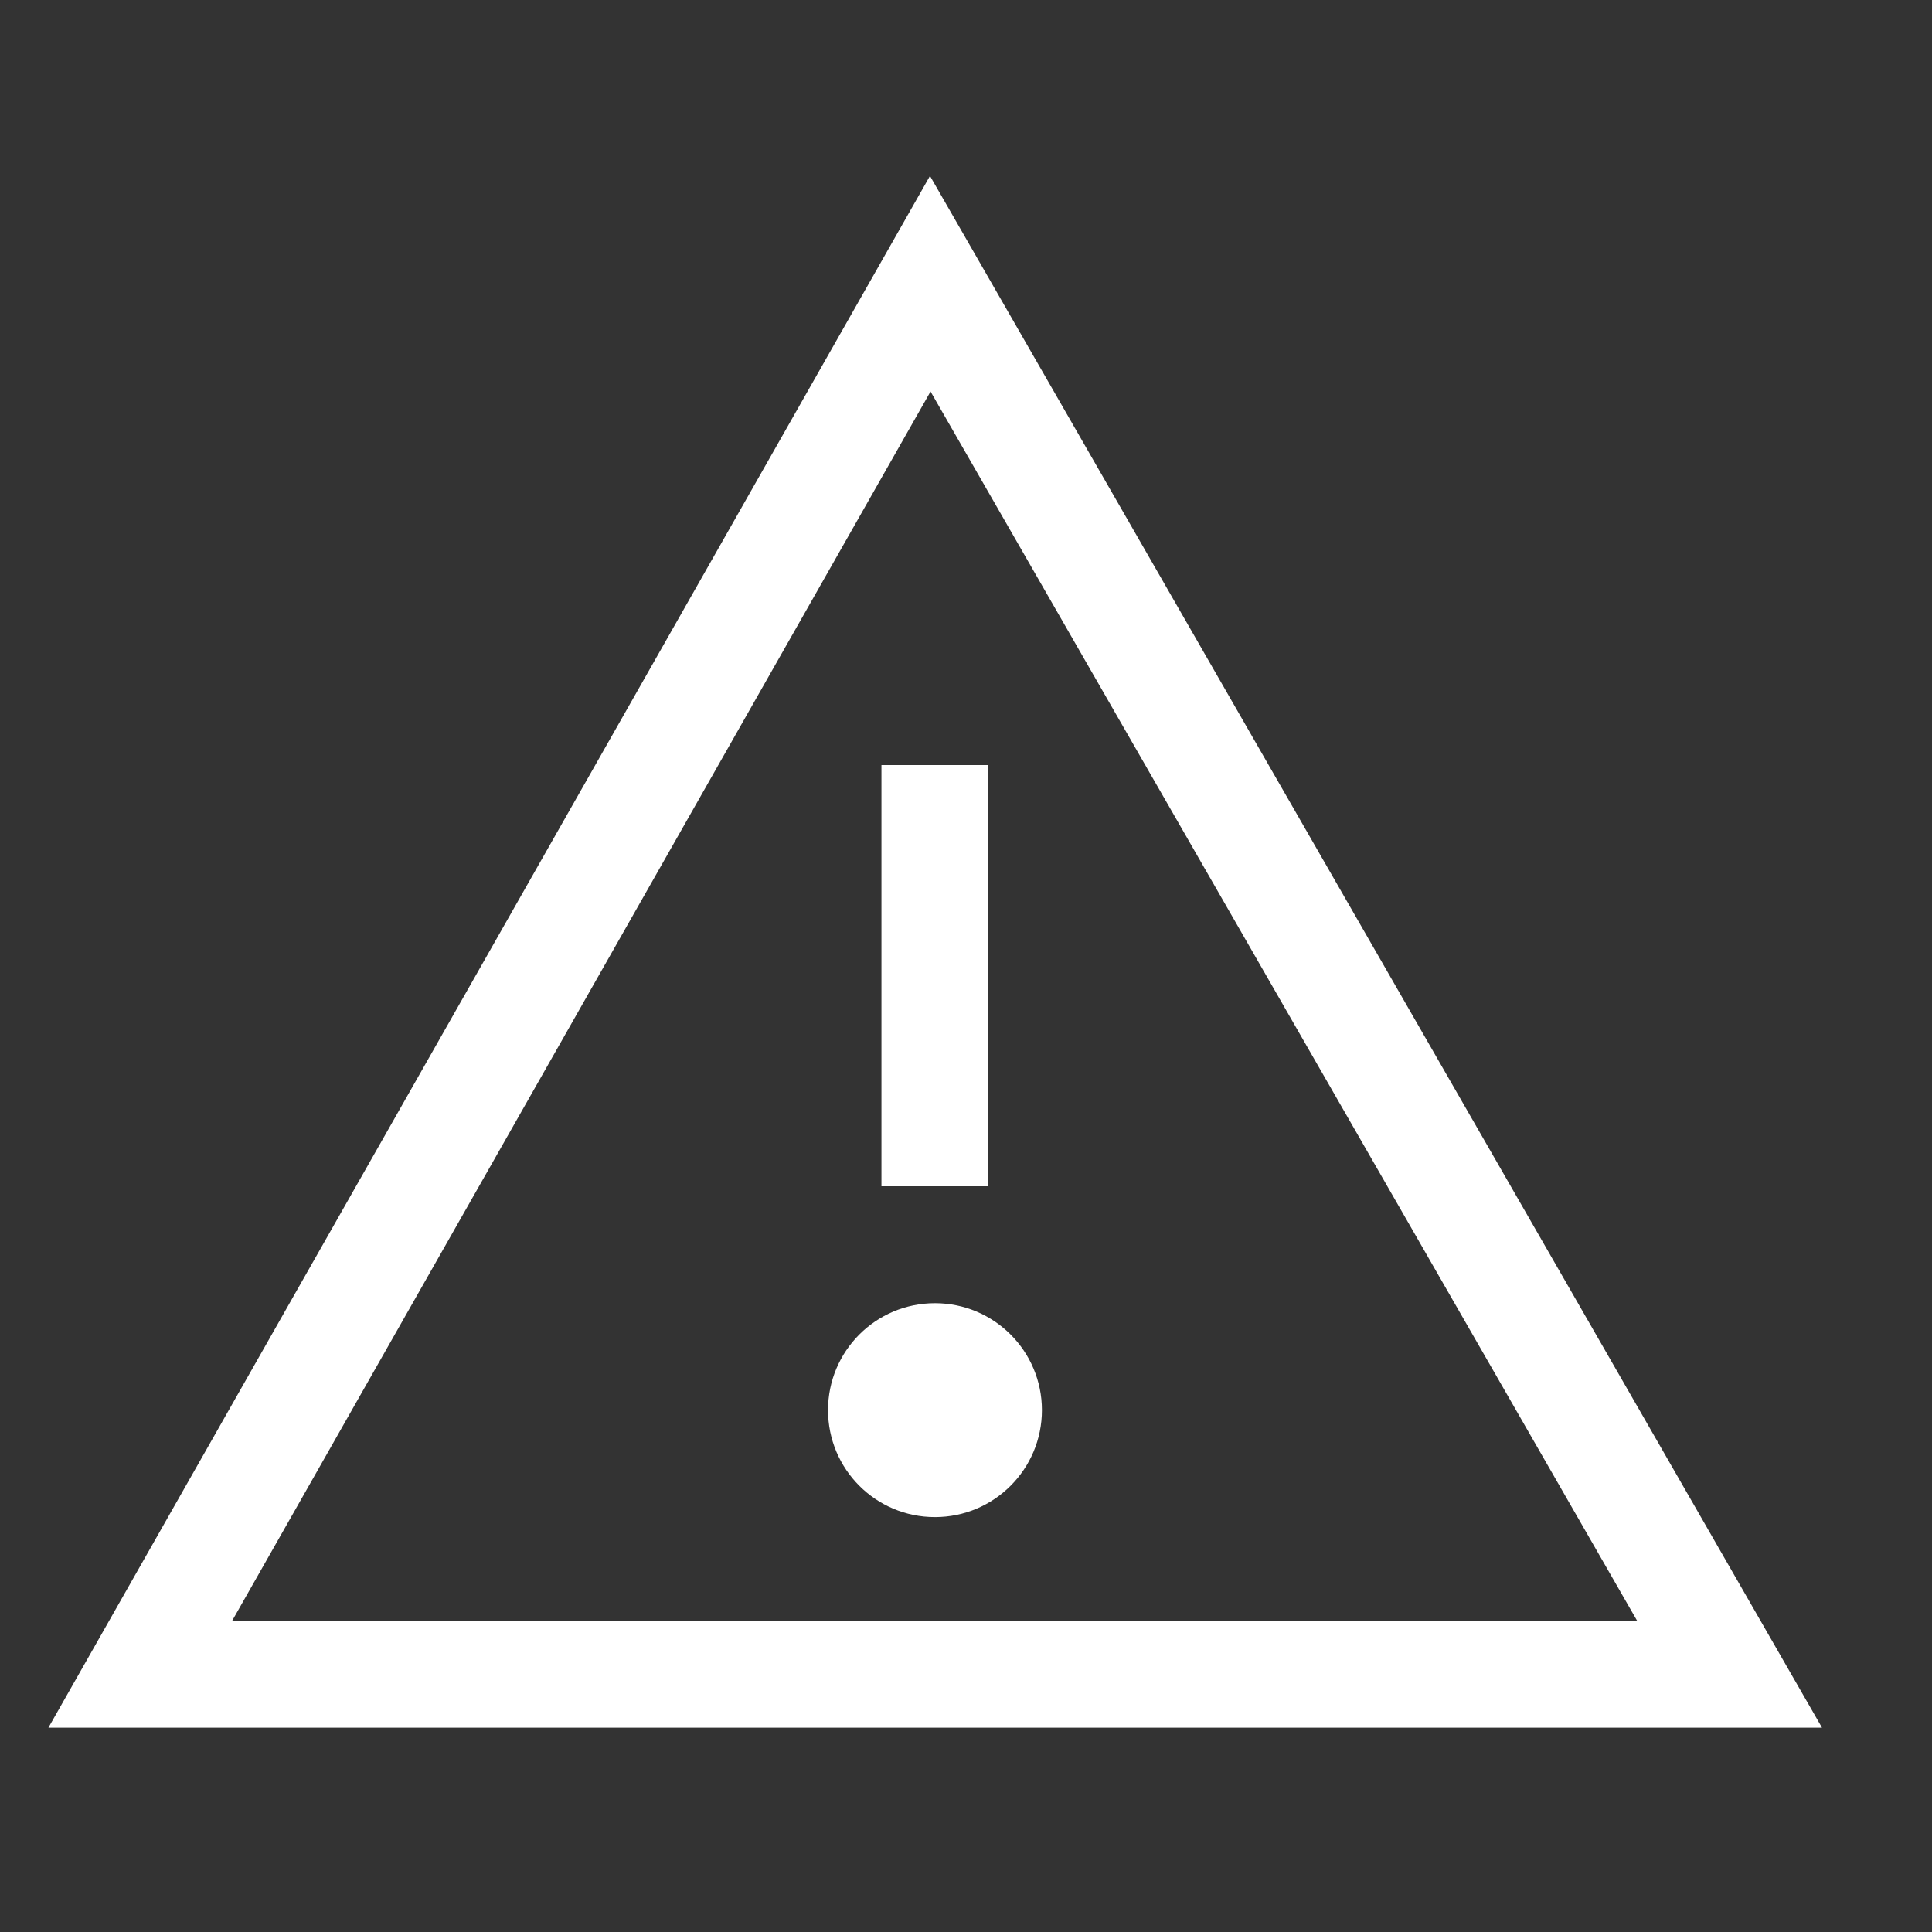 <svg width="17" height="17" viewBox="0 0 17 17" fill="none" xmlns="http://www.w3.org/2000/svg">
<rect x="0" y="0" width="17" height="17" fill="#333333" stroke="none"/>
<g clip-path="url(#clip0_751_701)">
<path d="M8.183 1.548L0.426 15.202H16.032L8.183 1.548ZM8.188 3.445L14.405 14.261H2.043L8.188 3.445ZM8.697 10.438H7.756V6.732H8.697V10.438ZM9.168 12.408C9.168 12.928 8.747 13.349 8.227 13.349C7.706 13.349 7.286 12.928 7.286 12.408C7.286 11.889 7.706 11.467 8.227 11.467C8.747 11.467 9.168 11.889 9.168 12.408Z" fill="white"/>
</g>
<defs>
<clipPath id="clip0_751_701">
<rect width="16" height="16" fill="white" transform="translate(0.227 0.144)"/>
</clipPath>
</defs>
</svg>
